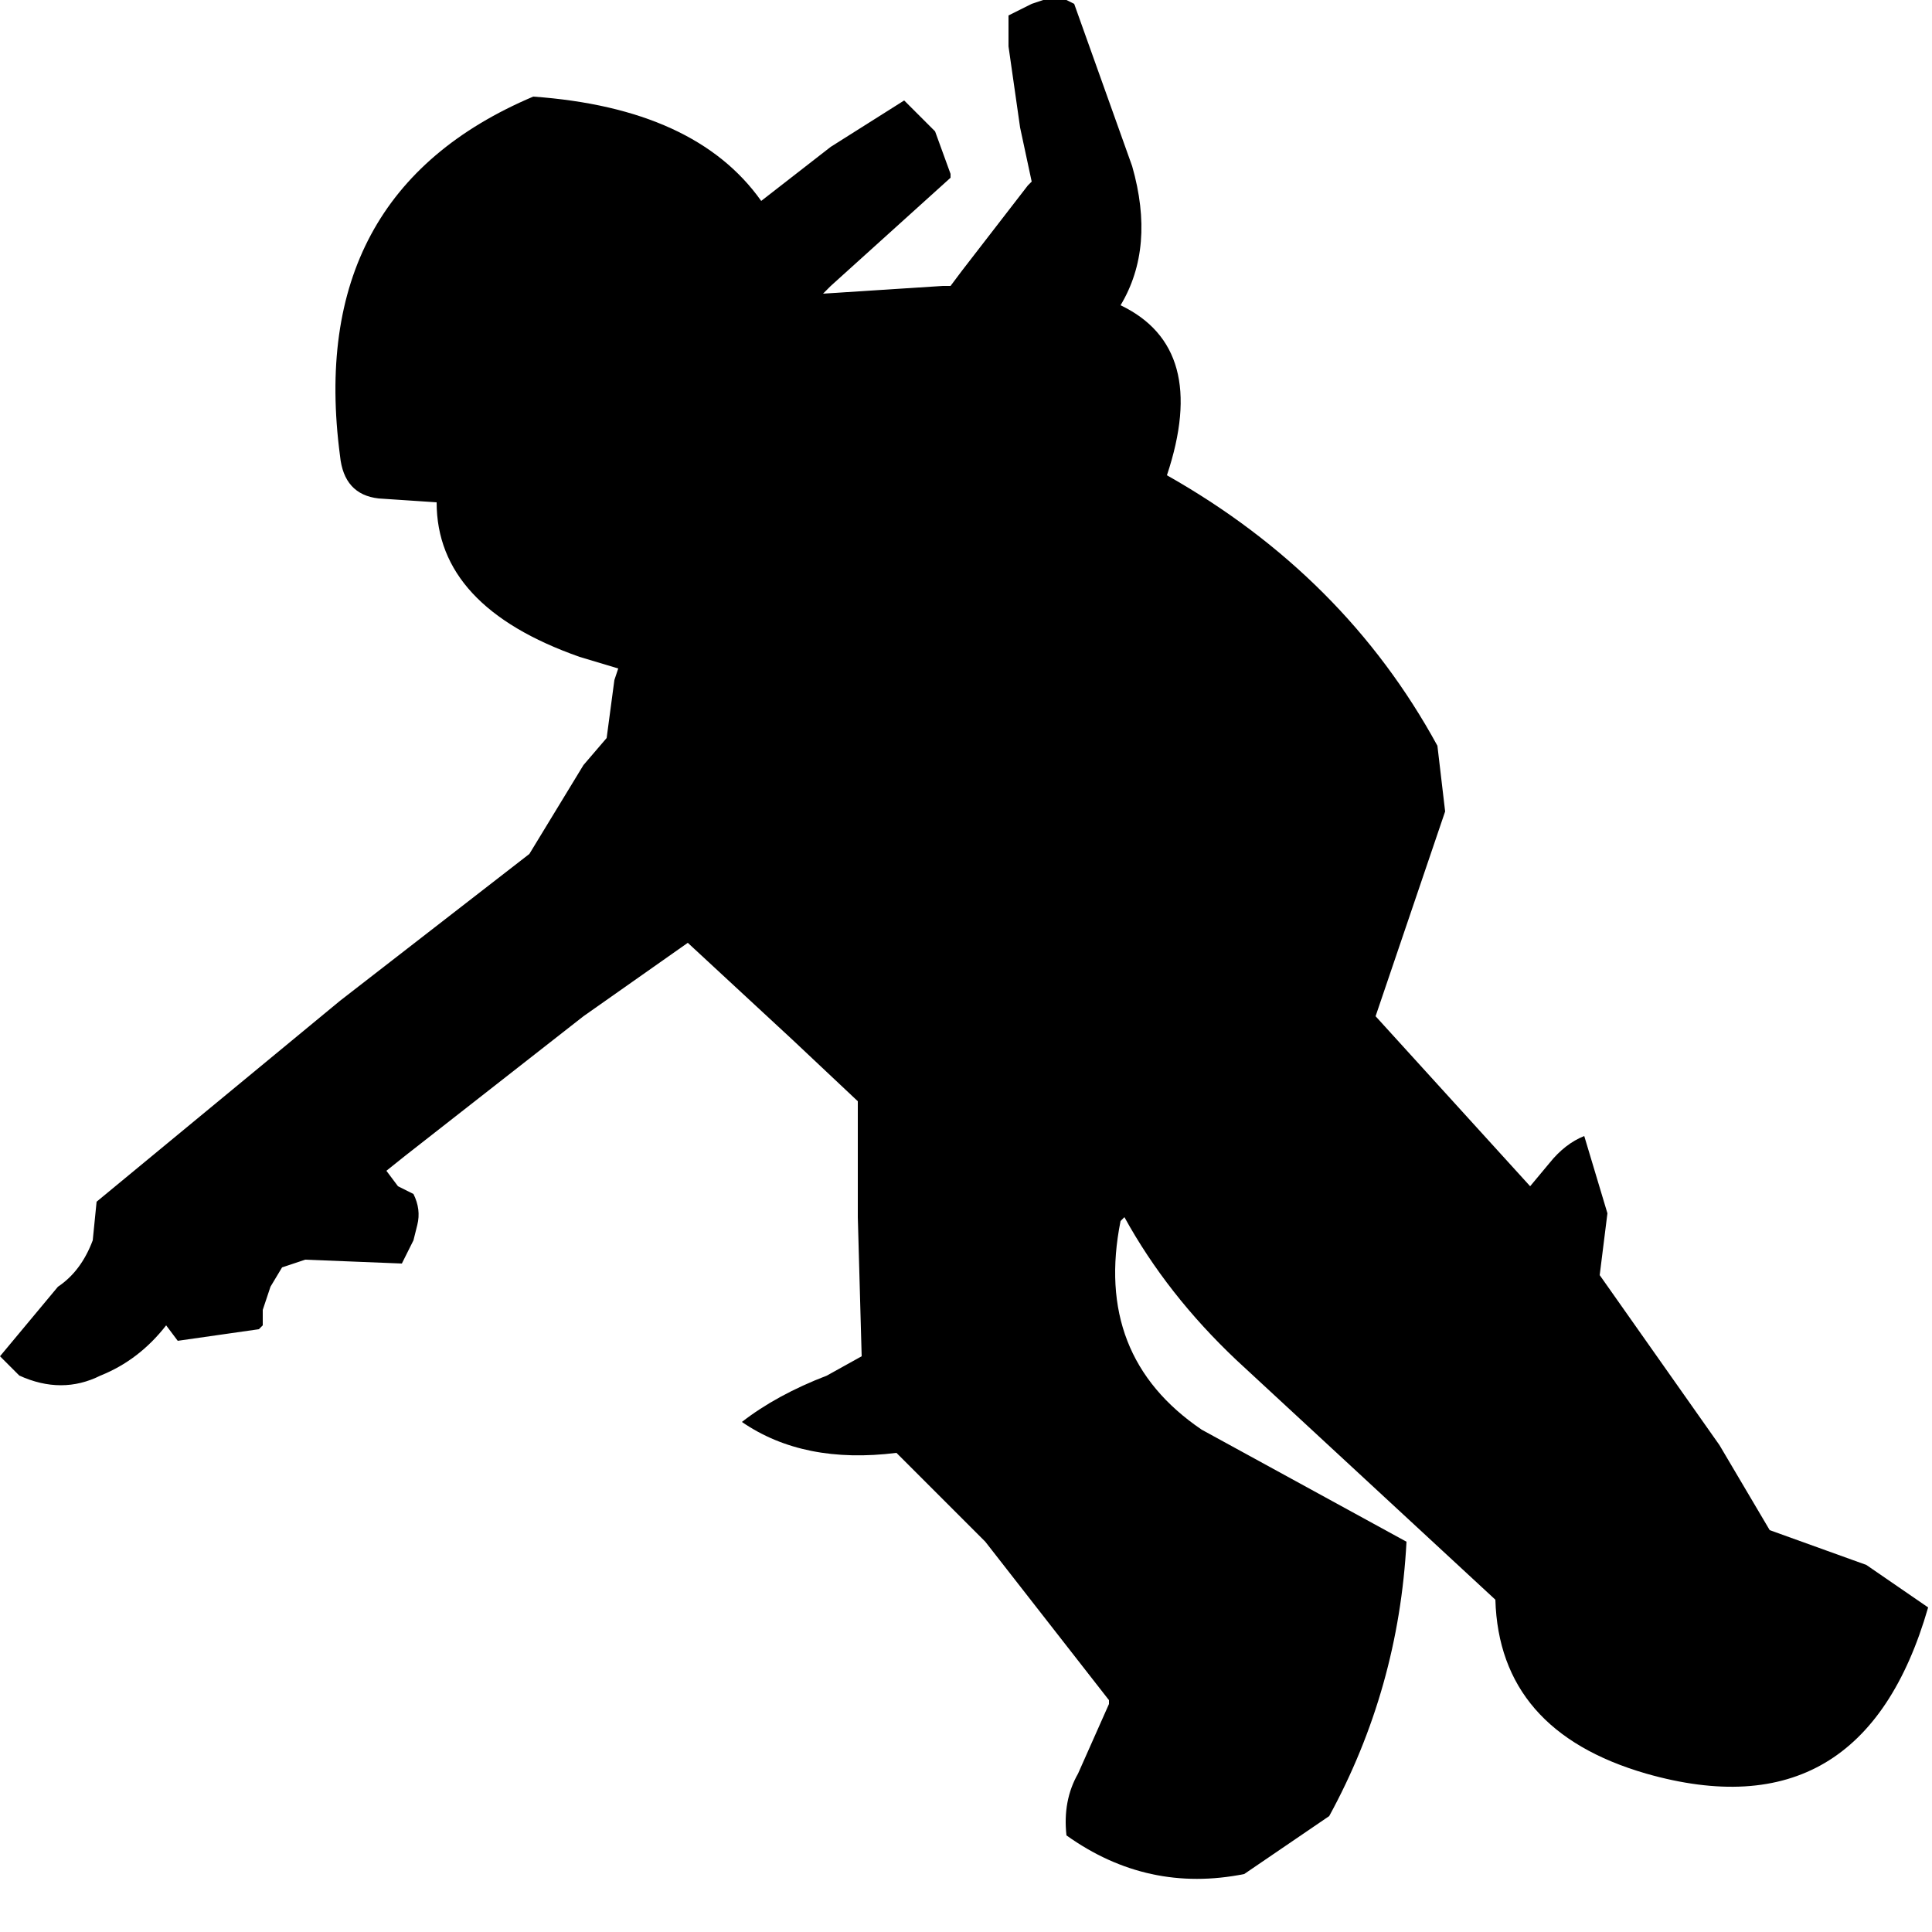 <?xml version="1.0" encoding="utf-8"?>
<svg version="1.1" id="Layer_1"
xmlns="http://www.w3.org/2000/svg"
xmlns:xlink="http://www.w3.org/1999/xlink"
width="25px" height="25px"
xml:space="preserve">
<g id="559" transform="matrix(1, 0, 0, 1, 9.35, -1.1)">
<path style="fill:#000000;fill-opacity:1" d="M5.15,5.05Q6.3 5.6 5.75 7.25Q8.05 8.55 9.25 10.75L9.35 11.6L8.45 14.25L10.45 16.45L10.7 16.15Q10.9 15.9 11.15 15.8L11.45 16.8L11.35 17.6L12.9 19.8L13.55 20.9L14.8 21.35L15.6 21.9Q14.75 24.85 11.95 24.05Q10.05 23.5 10 21.8L6.65 18.7Q5.75 17.85 5.2 16.85L5.15 16.9Q4.8 18.65 6.2 19.6L8.85 21.05Q8.75 22.95 7.85 24.6L6.75 25.35Q5.5 25.6 4.45 24.85Q4.4 24.4 4.6 24.05L5 23.15L5 23.1L3.4 21.05L2.25 19.9Q1.05 20.05 0.25 19.5Q0.7 19.15 1.35 18.9L1.8 18.65L1.75 16.85L1.75 15.35L0.9 14.55L-0.45 13.3L-1.8 14.25L-4.1 16.05L-4.35 16.25L-4.2 16.45L-4 16.55Q-3.9 16.75 -3.95 16.95L-4 17.15L-4.1 17.35L-4.15 17.45L-5.4 17.4L-5.7 17.5L-5.85 17.75L-5.95 18.05L-5.95 18.25L-6 18.3L-7.05 18.45L-7.2 18.25Q-7.55 18.7 -8.05 18.9Q-8.55 19.15 -9.1 18.9L-9.35 18.65L-8.6 17.75Q-8.3 17.55 -8.15 17.15L-8.1 16.65L-4.95 14.05L-2.5 12.15L-1.8 11L-1.5 10.65L-1.4 9.9L-1.35 9.75L-1.85 9.6Q-3.7 8.95 -3.7 7.6L-4.45 7.55Q-4.9 7.5 -4.95 7Q-5.4 3.6 -2.45 2.35Q-0.35 2.5 0.5 3.7L1.4 3L2.35 2.4L2.75 2.8L2.95 3.35L2.95 3.4L1.4 4.8L1.3 4.9L2.85 4.8L2.95 4.8L3.1 4.6L3.95 3.5L4 3.45L3.85 2.75L3.7 1.7L3.7 1.3L3.8 1.25L4 1.15L4.15 1.1L4.45 1.1L4.55 1.15L5.3 3.25Q5.6 4.3 5.15 5.05" />
</g>
</svg>
